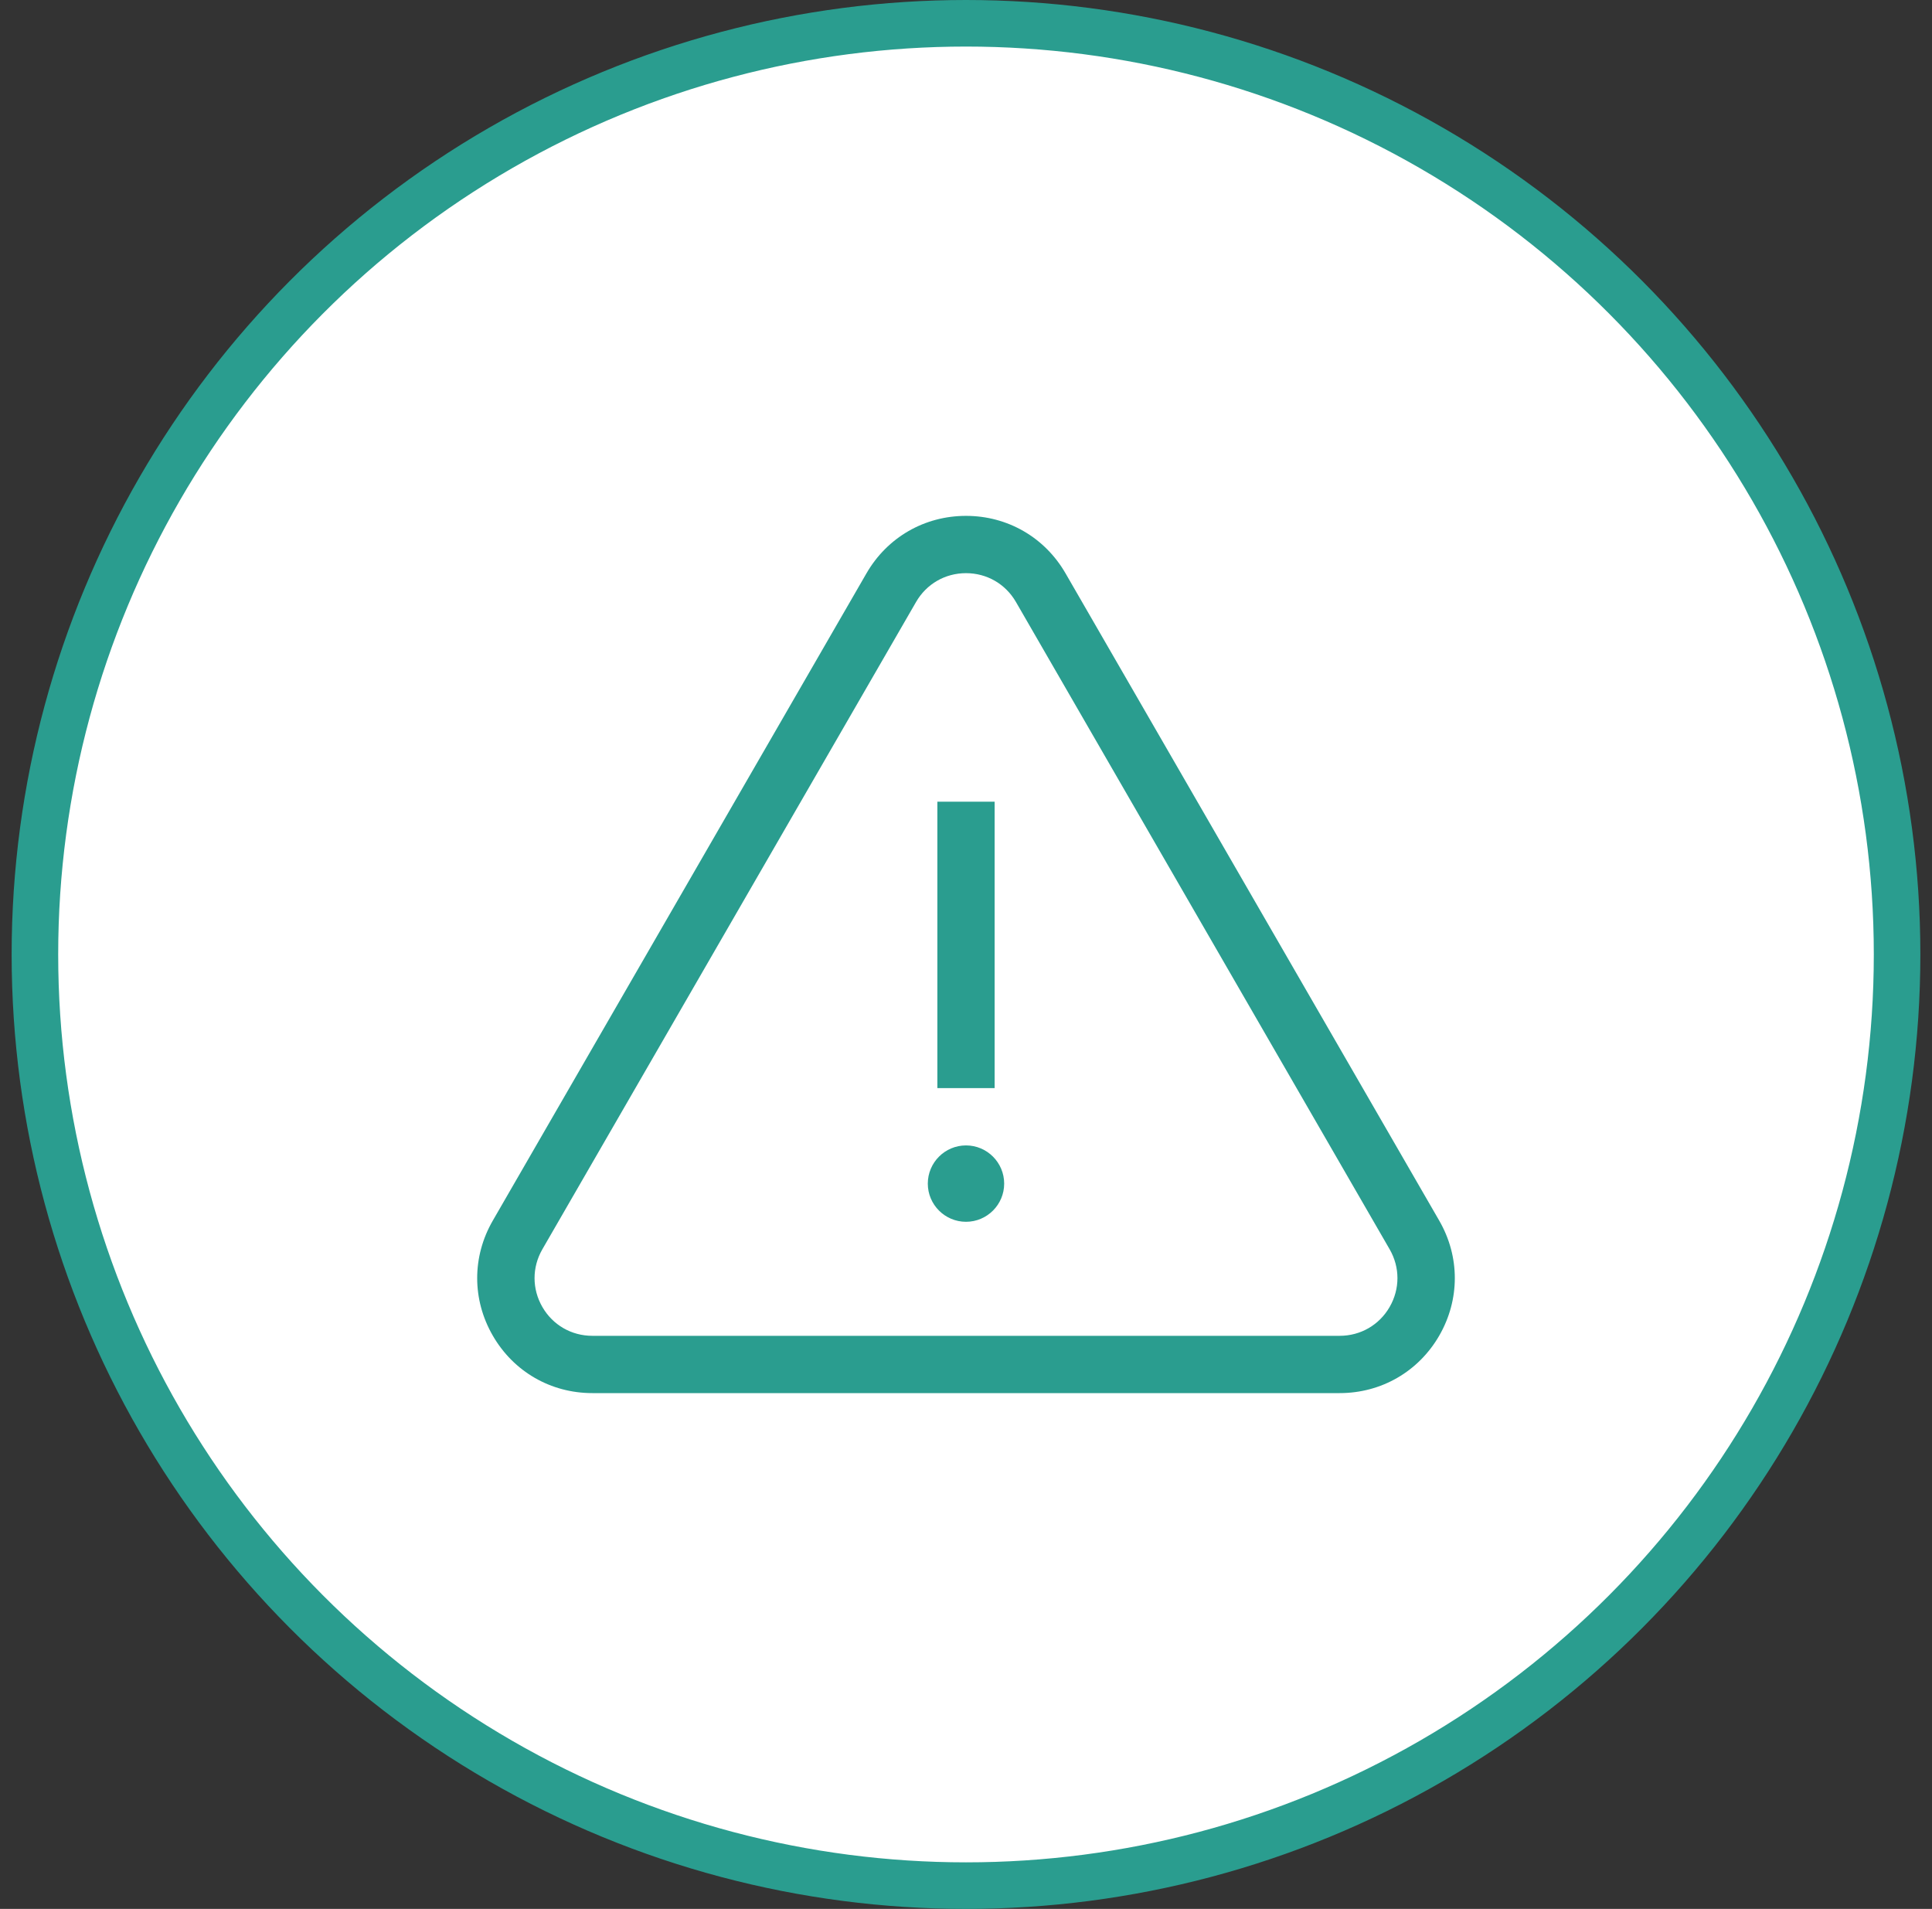 <svg width="83" height="82" viewBox="0 0 83 82" fill="none" xmlns="http://www.w3.org/2000/svg">
<rect x="0" y="0" width="83" height="82" fill="#333333" stroke="none"/>
<circle cx="41.5" cy="41" r="40" fill="white" stroke="#2A9D8F" stroke-width="2"/>
<g clip-path="url(#clip0_1445_29133)">
<path d="M61.831 52.435L45.777 24.63C44.884 23.083 43.285 22.16 41.5 22.16C39.715 22.16 38.116 23.083 37.223 24.63L21.17 52.435C20.277 53.981 20.277 55.827 21.17 57.373C22.062 58.92 23.661 59.843 25.447 59.843H57.553C59.339 59.843 60.938 58.92 61.831 57.374C62.723 55.827 62.723 53.981 61.831 52.435ZM59.7 56.143C59.252 56.919 58.449 57.382 57.553 57.382H25.447C24.551 57.382 23.748 56.919 23.3 56.143C22.853 55.367 22.853 54.441 23.3 53.665L39.354 25.86C39.802 25.084 40.604 24.621 41.5 24.621C42.396 24.621 43.198 25.084 43.646 25.86L59.7 53.665C60.147 54.441 60.147 55.367 59.7 56.143Z" fill="#2A9D8F"/>
<path d="M42.73 34.438H40.27V46.741H42.73V34.438Z" fill="#2A9D8F"/>
<path d="M41.5 49.203C40.595 49.203 39.859 49.939 39.859 50.844C39.859 51.748 40.595 52.484 41.5 52.484C42.404 52.484 43.14 51.748 43.14 50.844C43.14 49.939 42.404 49.203 41.5 49.203Z" fill="#2A9D8F"/>
</g>
<defs>
<clipPath id="clip0_1445_29133">
<rect width="42" height="42" fill="white" transform="translate(20.5 20)"/>
</clipPath>
</defs>
</svg>
